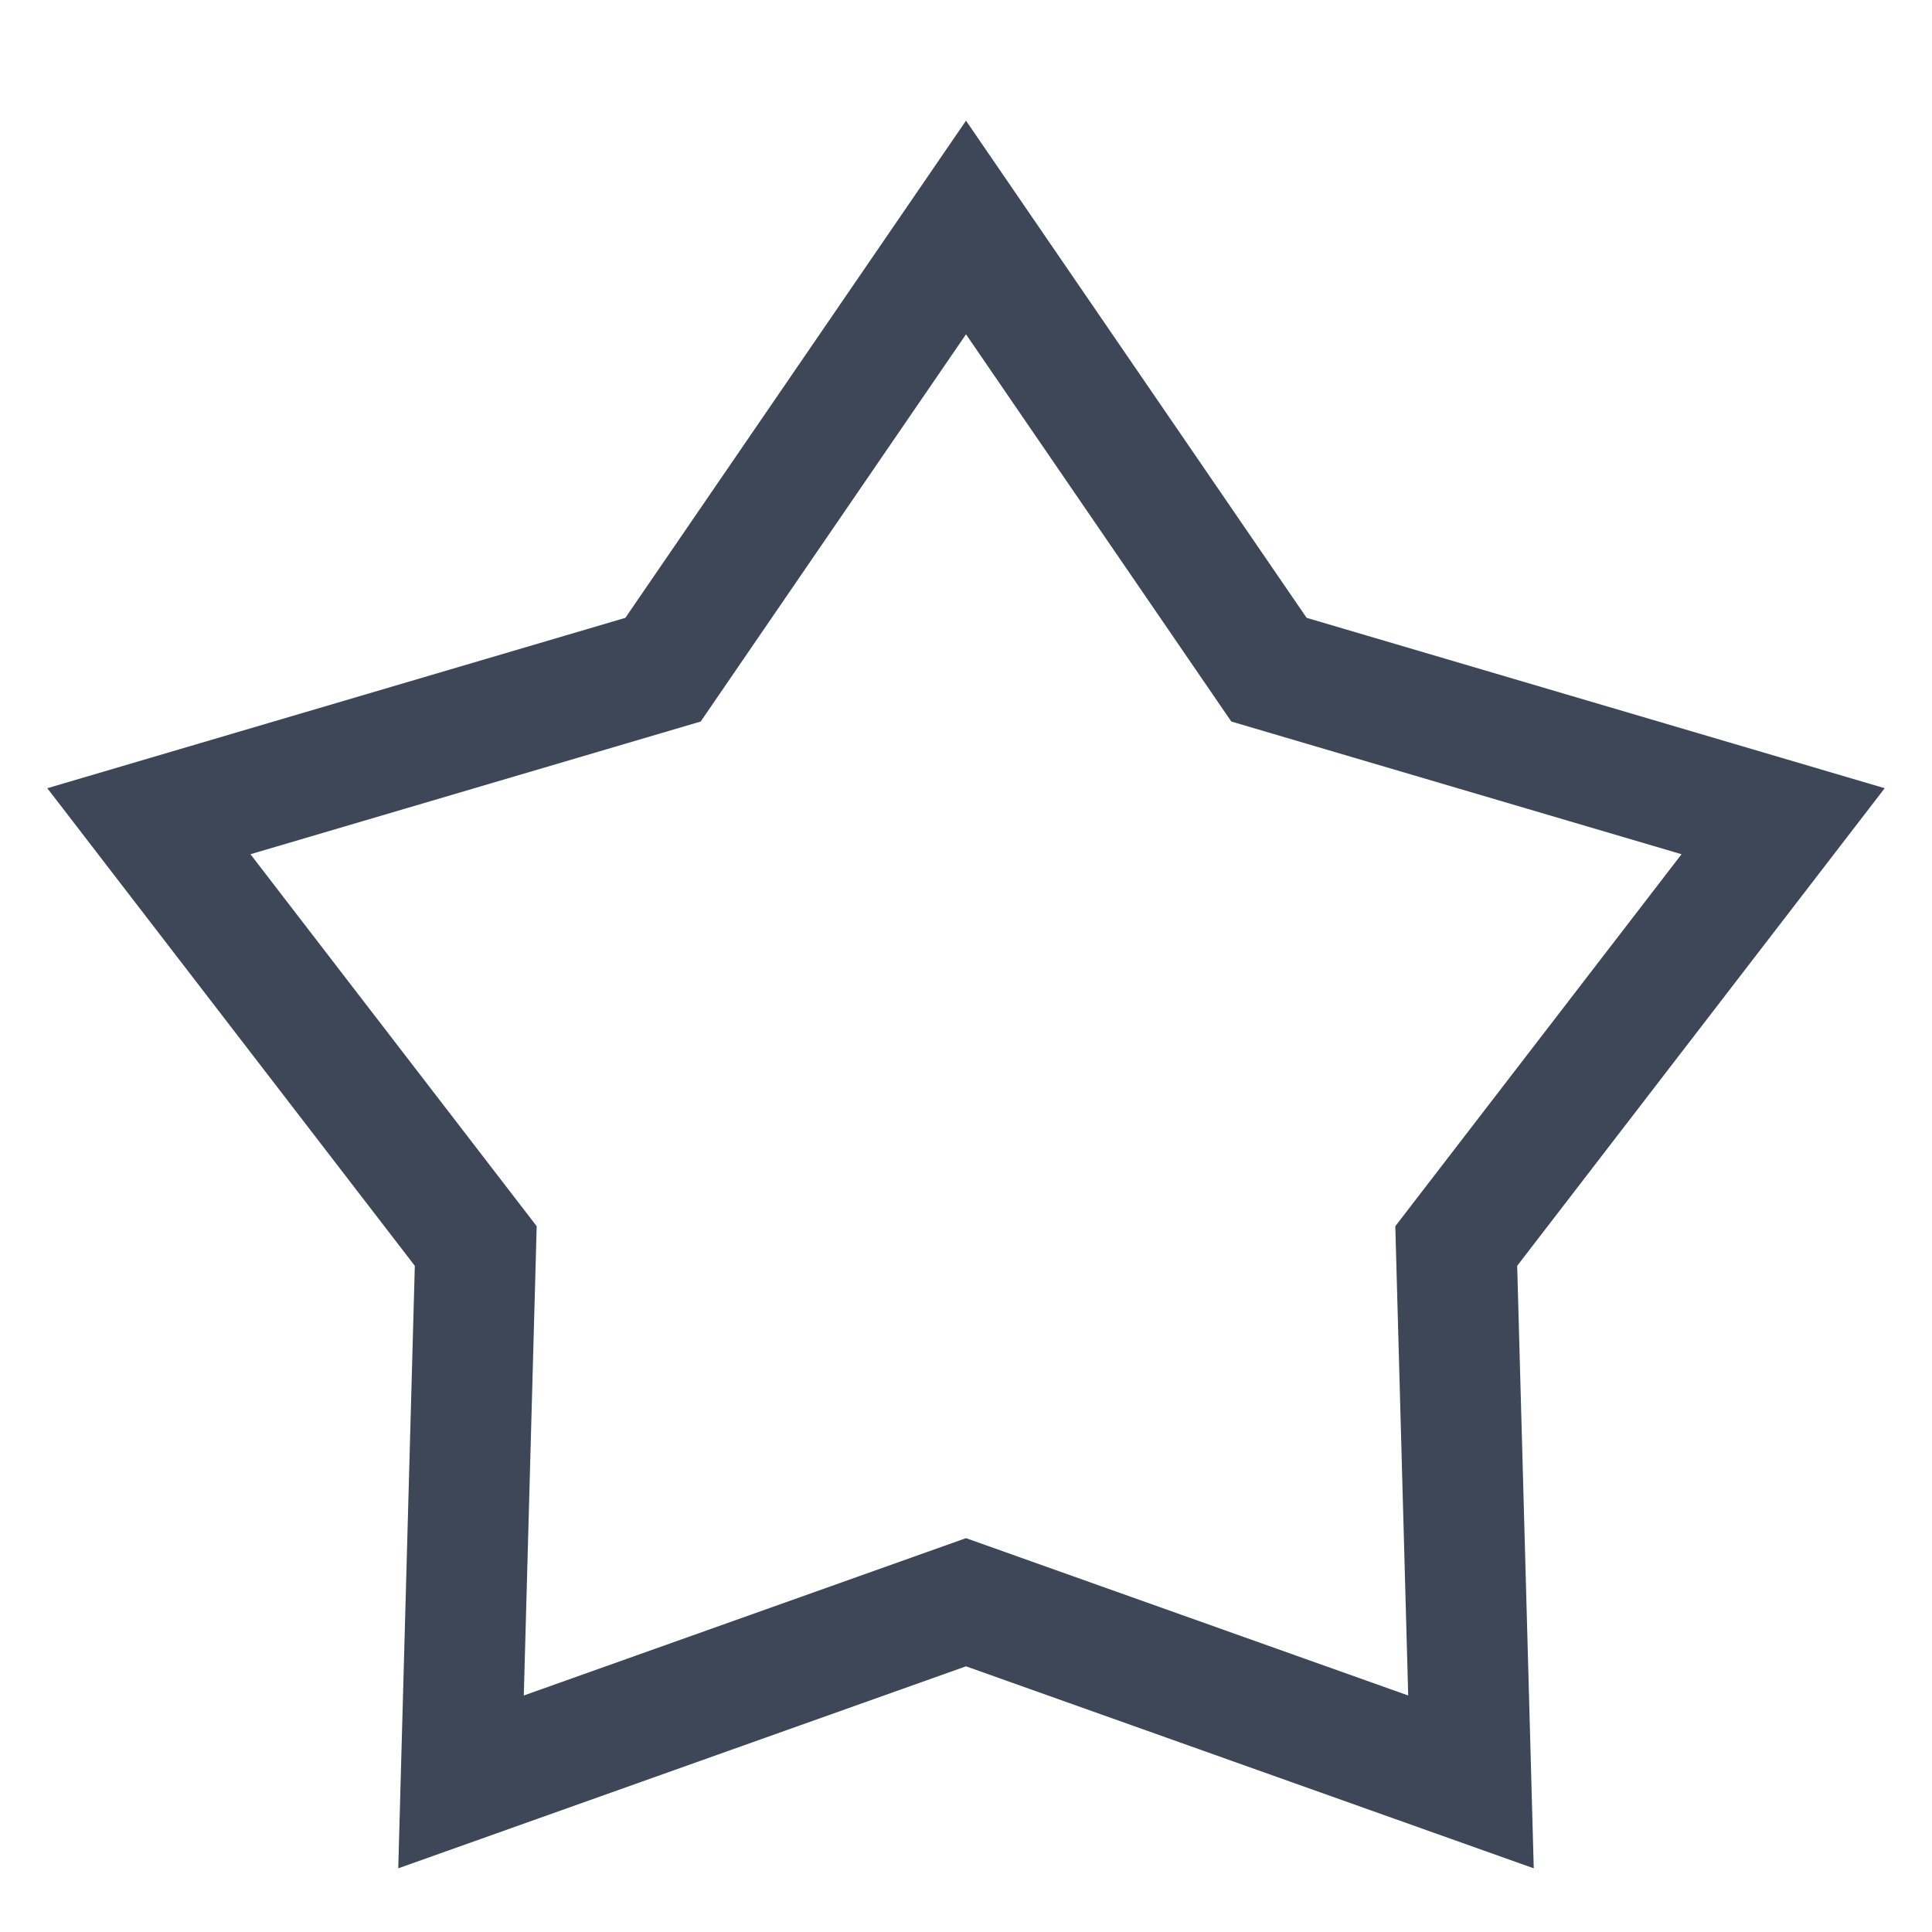 <?xml version="1.0" encoding="UTF-8"?>
<svg width="16px" height="16px" viewBox="0 0 16 16" version="1.1" xmlns="http://www.w3.org/2000/svg" xmlns:xlink="http://www.w3.org/1999/xlink">
    <title>未整理/01图标/16px/评分题</title>
    <g id="未整理/01图标/16px/评分题" stroke="none" stroke-width="1" fill="none" fill-rule="evenodd">
        <path d="M8,1.884 L5.491,5.546 L1.233,6.801 L3.94,10.319 L3.818,14.757 L8,13.269 L12.182,14.757 L12.06,10.319 L14.767,6.801 L10.509,5.546 L8,1.884 Z" id="星形" stroke="#3D4757"></path>
    </g>
</svg>